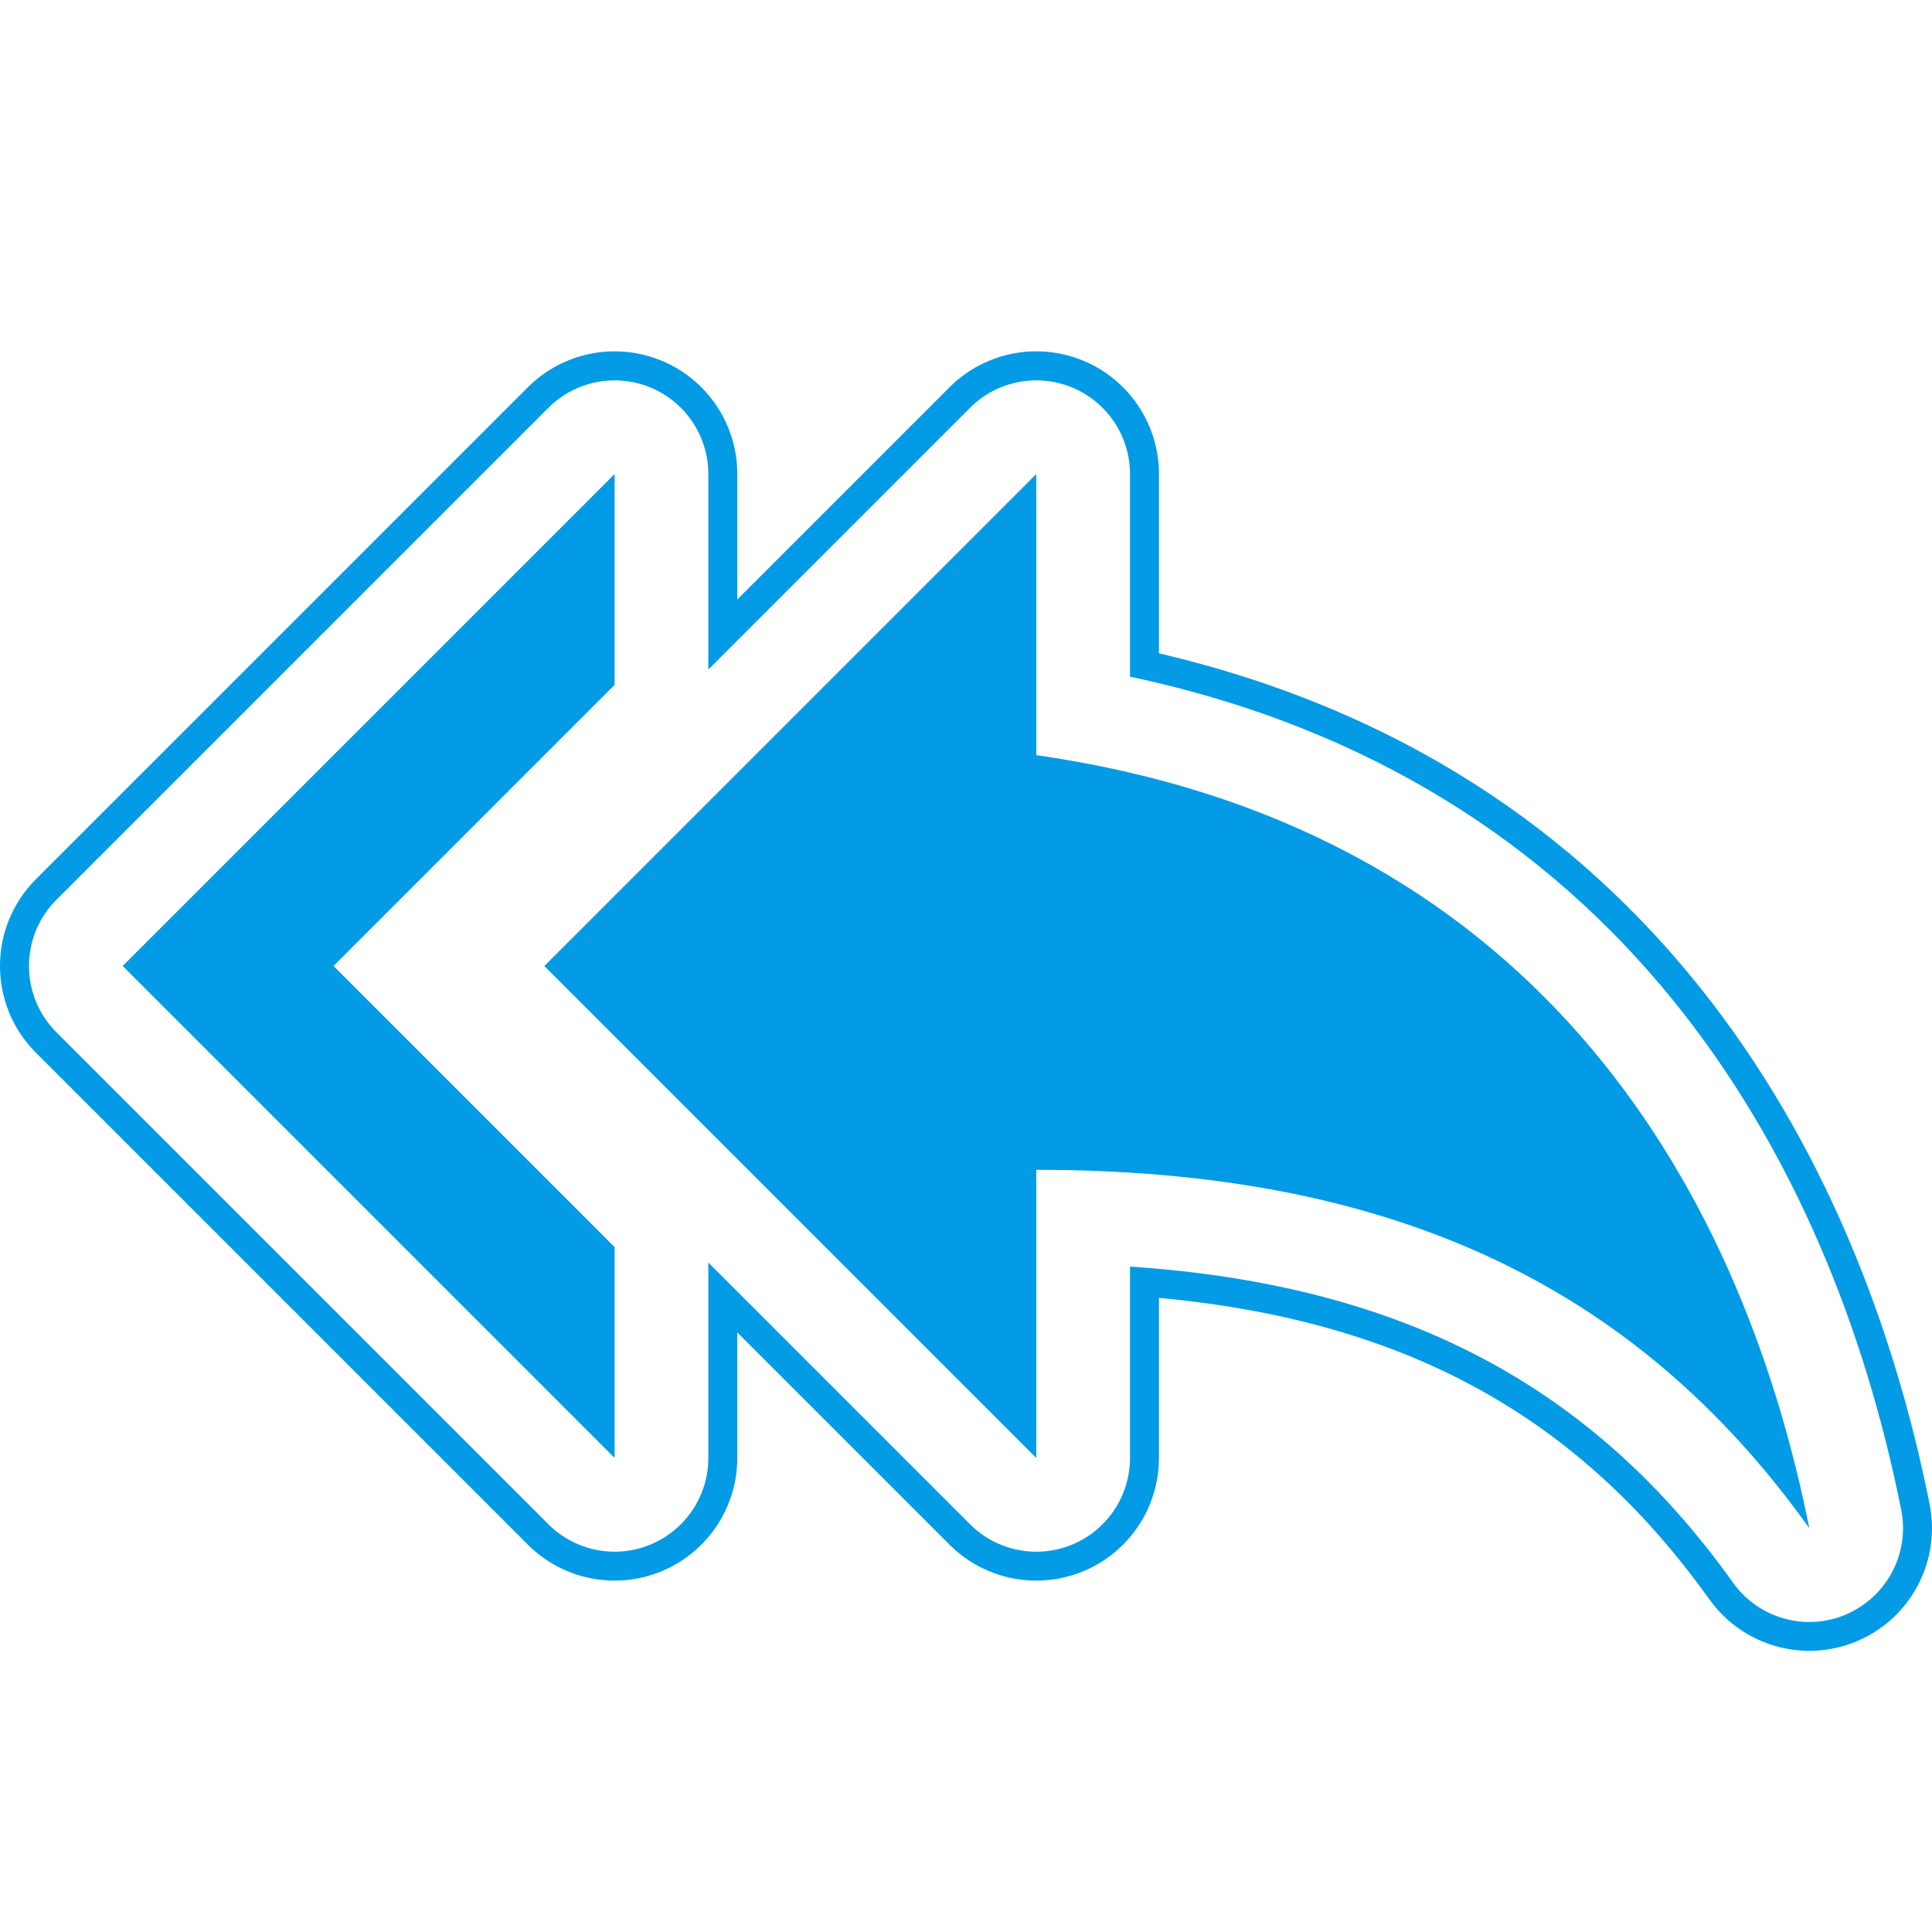 <svg version="1.1" xmlns="http://www.w3.org/2000/svg" xmlns:xlink="http://www.w3.org/1999/xlink" viewBox="0,0,1024,1024">
	<!-- Color names: teamapps-color-1 -->
	<desc>reply_all icon - Licensed under Apache License v2.0 (http://www.apache.org/licenses/LICENSE-2.0) - Created with Iconfu.com - Derivative work of Material icons (Copyright Google Inc.)</desc>
	<g fill="none" fill-rule="nonzero" style="mix-blend-mode: normal">
		<g color="#039be5" class="teamapps-color-1">
			<path d="M906.06,847.78c-68.28,-95.59 -158.98,-147.58 -291.79,-159.87v84.83c0,26.3 -15.84,50.01 -40.14,60.07c-24.3,10.06 -52.27,4.5 -70.86,-14.1l-112.49,-112.49v66.51c0,26.3 -15.84,50.01 -40.14,60.07c-24.3,10.06 -52.27,4.5 -70.86,-14.1l-260.74,-260.74c-25.39,-25.39 -25.39,-66.56 0,-91.96l260.74,-260.74c18.6,-18.6 46.56,-24.16 70.86,-14.1c24.3,10.06 40.14,33.77 40.14,60.07v66.51l112.49,-112.49c18.6,-18.6 46.56,-24.16 70.86,-14.1c24.3,10.06 40.14,33.77 40.14,60.07v95.06c257.88,60.21 370.6,261.62 408.46,450.9c6.01,30.06 -9.78,60.23 -37.91,72.42c-28.13,12.19 -60.94,3.07 -78.76,-21.87zM978.72,855.55c21.48,-9.31 33.55,-32.35 28.96,-55.31c-37.74,-188.69 -150.38,-386.7 -408.76,-441.6v-107.38c0,-20.09 -12.1,-38.2 -30.66,-45.88c-18.56,-7.69 -39.92,-3.44 -54.12,10.77l-138.71,138.71v-103.59c0,-20.09 -12.1,-38.2 -30.66,-45.88c-18.56,-7.69 -39.92,-3.44 -54.12,10.77l-260.74,260.74c-19.39,19.39 -19.39,50.84 0,70.24l260.74,260.74c14.2,14.2 35.57,18.45 54.12,10.77c18.56,-7.69 30.66,-25.8 30.66,-45.88v-103.59l138.71,138.71c14.2,14.2 35.57,18.45 54.12,10.77c18.56,-7.69 30.66,-25.8 30.66,-45.88v-101.46c145.9,9.72 245.65,63.98 319.65,167.57c13.61,19.05 38.67,26.01 60.16,16.7zM958.98,809.98c-93.12,-130.37 -223.49,-189.96 -409.73,-189.96v152.72l-260.74,-260.74l260.74,-260.74v148.99c260.74,37.25 372.47,223.49 409.73,409.73zM176.77,512l148.99,148.99v111.74l-260.74,-260.74l260.74,-260.74v111.74z" fill="currentColor"/>
		</g>
	</g>
</svg>